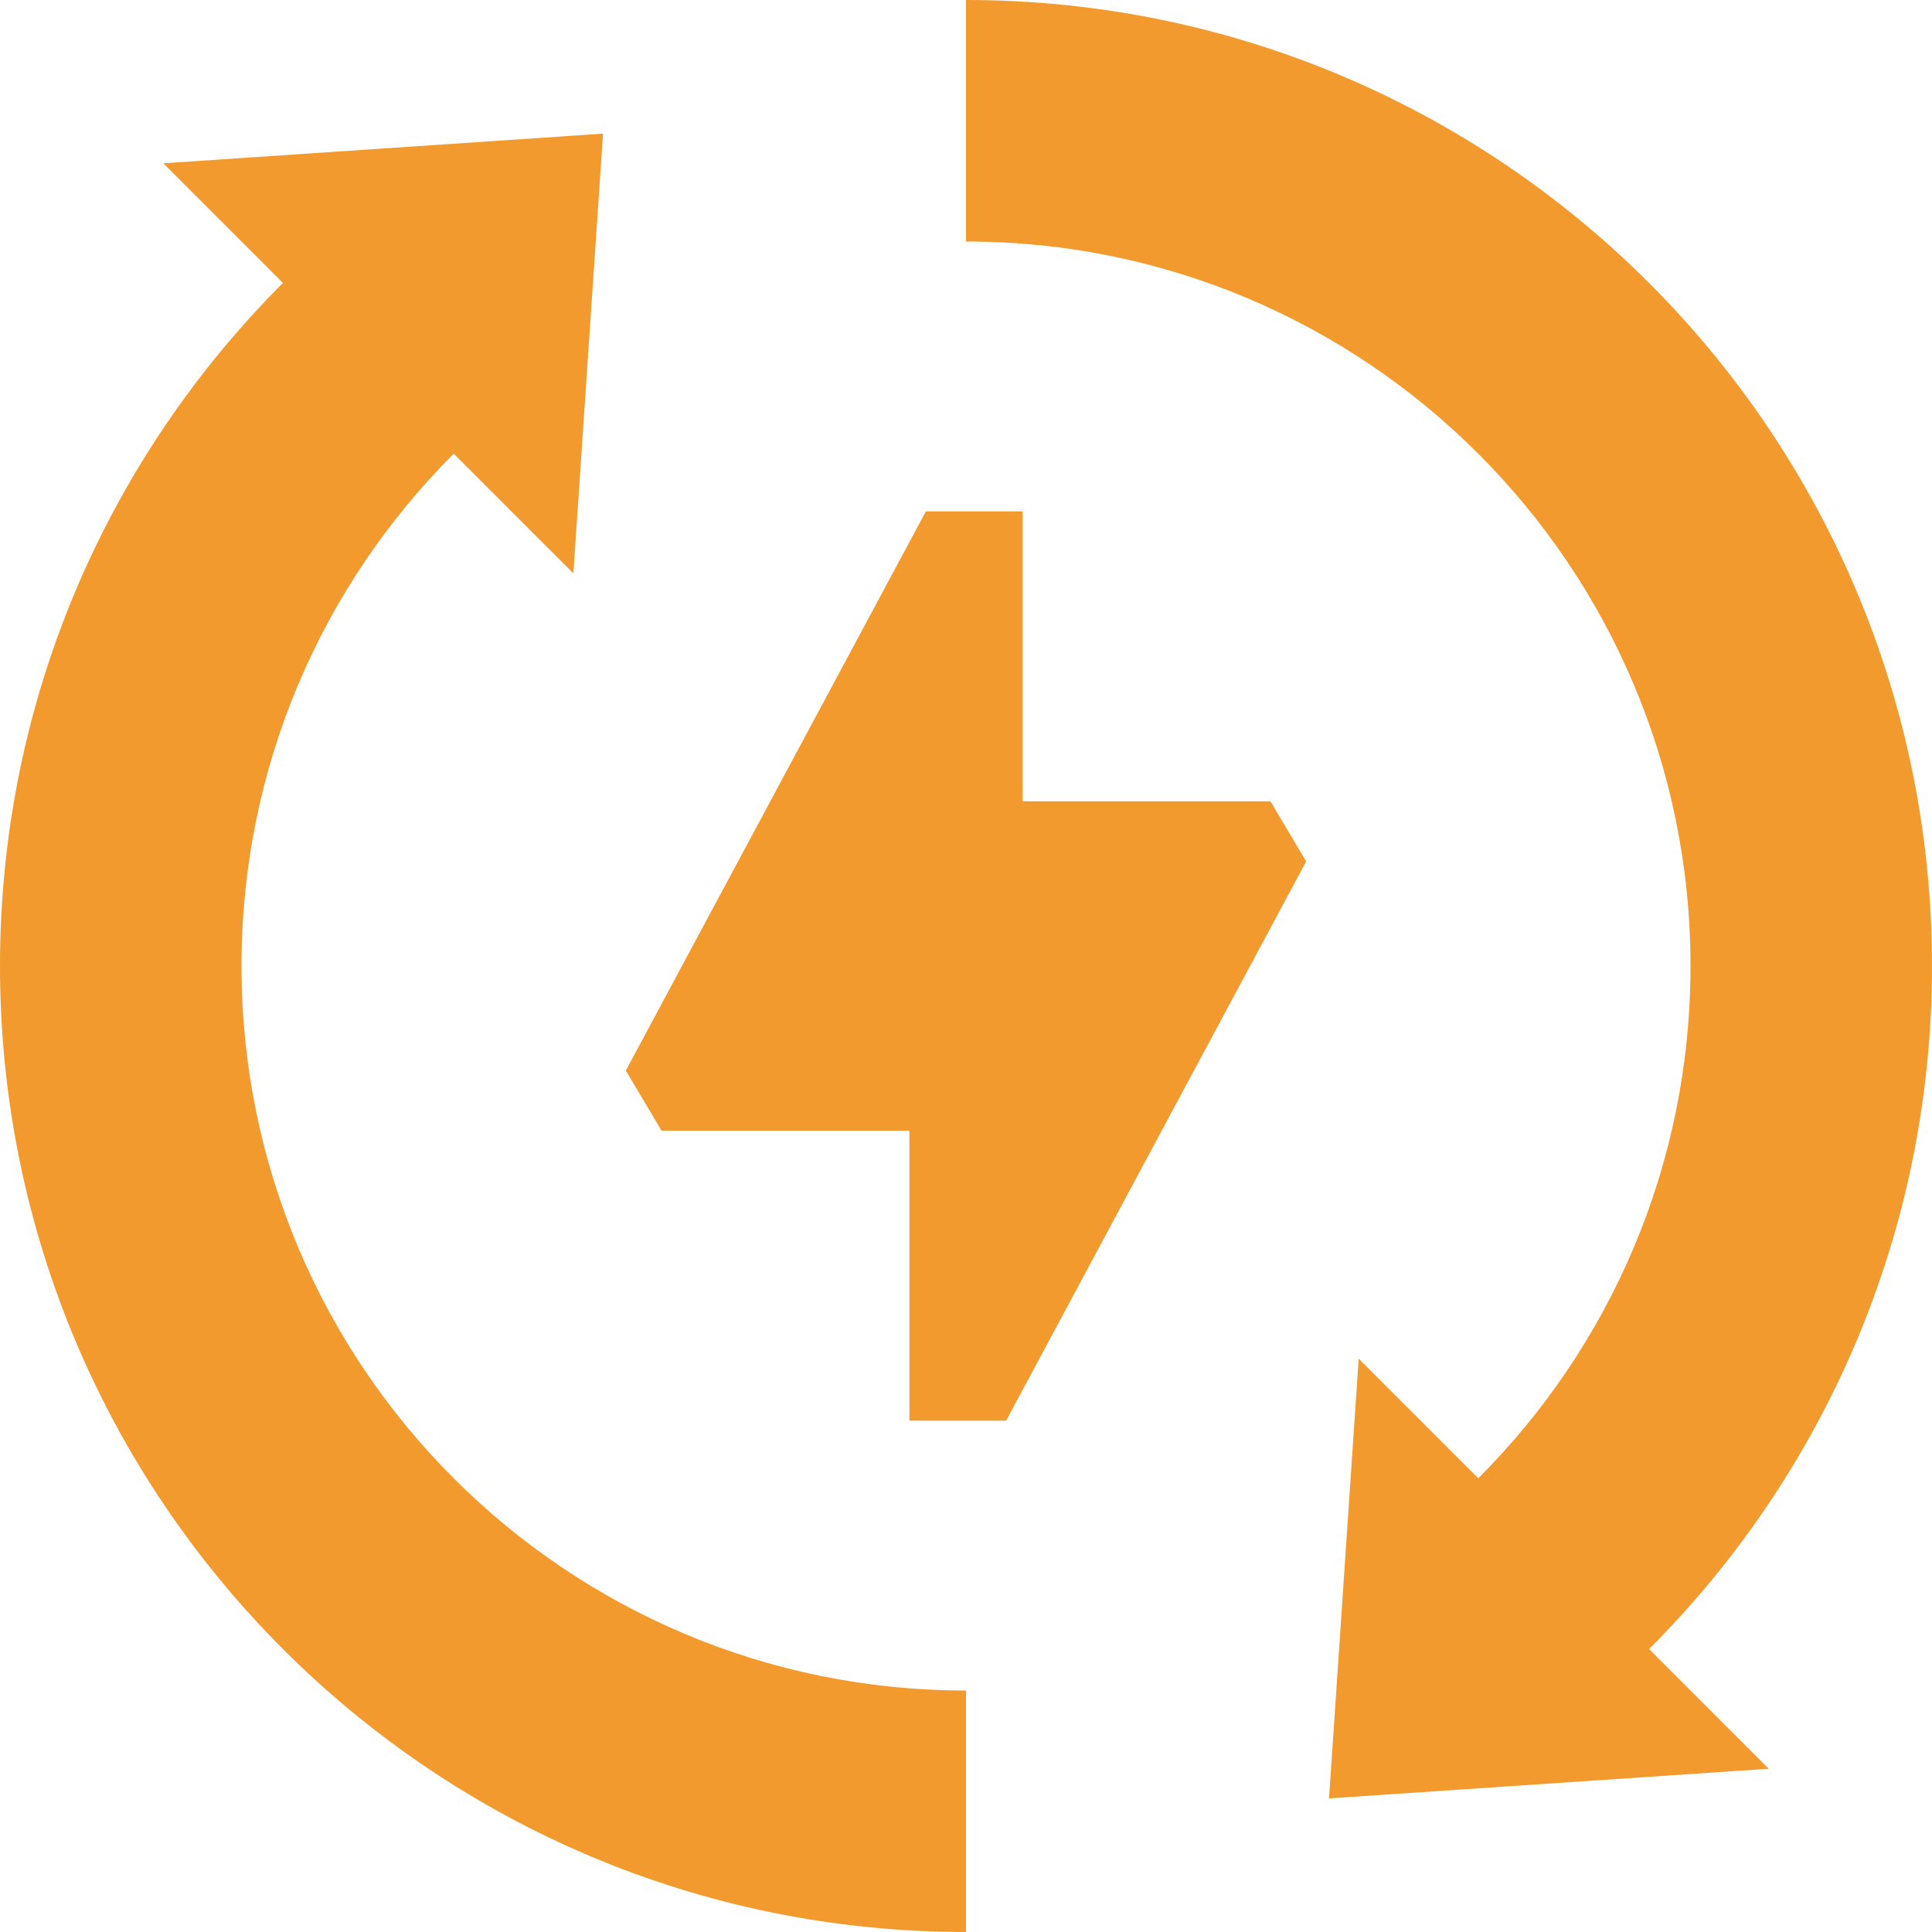 <svg width="40" height="40" viewBox="0 0 40 40" fill="none" xmlns="http://www.w3.org/2000/svg">
<g clip-path="url(#clip0_166_7)">
<path d="M5 20C5 15.858 6.679 12.108 9.393 9.394H9.394L11.871 11.871L12.485 2.767L3.381 3.381L5.858 5.858C2.238 9.477 0 14.477 0 20C0 31.045 8.955 40 20 40V35C11.716 35 5 28.284 5 20Z" fill="#F39A2E"/>
<path d="M21.172 16.59V10.588H19.169L12.957 22.165L13.697 23.41H18.828V29.413H20.831L27.043 17.835L26.303 16.59H21.172Z" fill="#F39A2E"/>
<path d="M40 20C40 8.955 31.045 0 20 0V5C28.284 5 35 11.716 35 20C35 24.142 33.321 27.892 30.606 30.606L28.13 28.13L27.516 37.234L36.62 36.62L34.142 34.142C37.762 30.523 40 25.523 40 20Z" fill="#F39A2E"/>
</g>
<defs>
<clipPath id="clip0_166_7">
<rect width="40" height="40" fill="white"/>
</clipPath>
</defs>
</svg>
